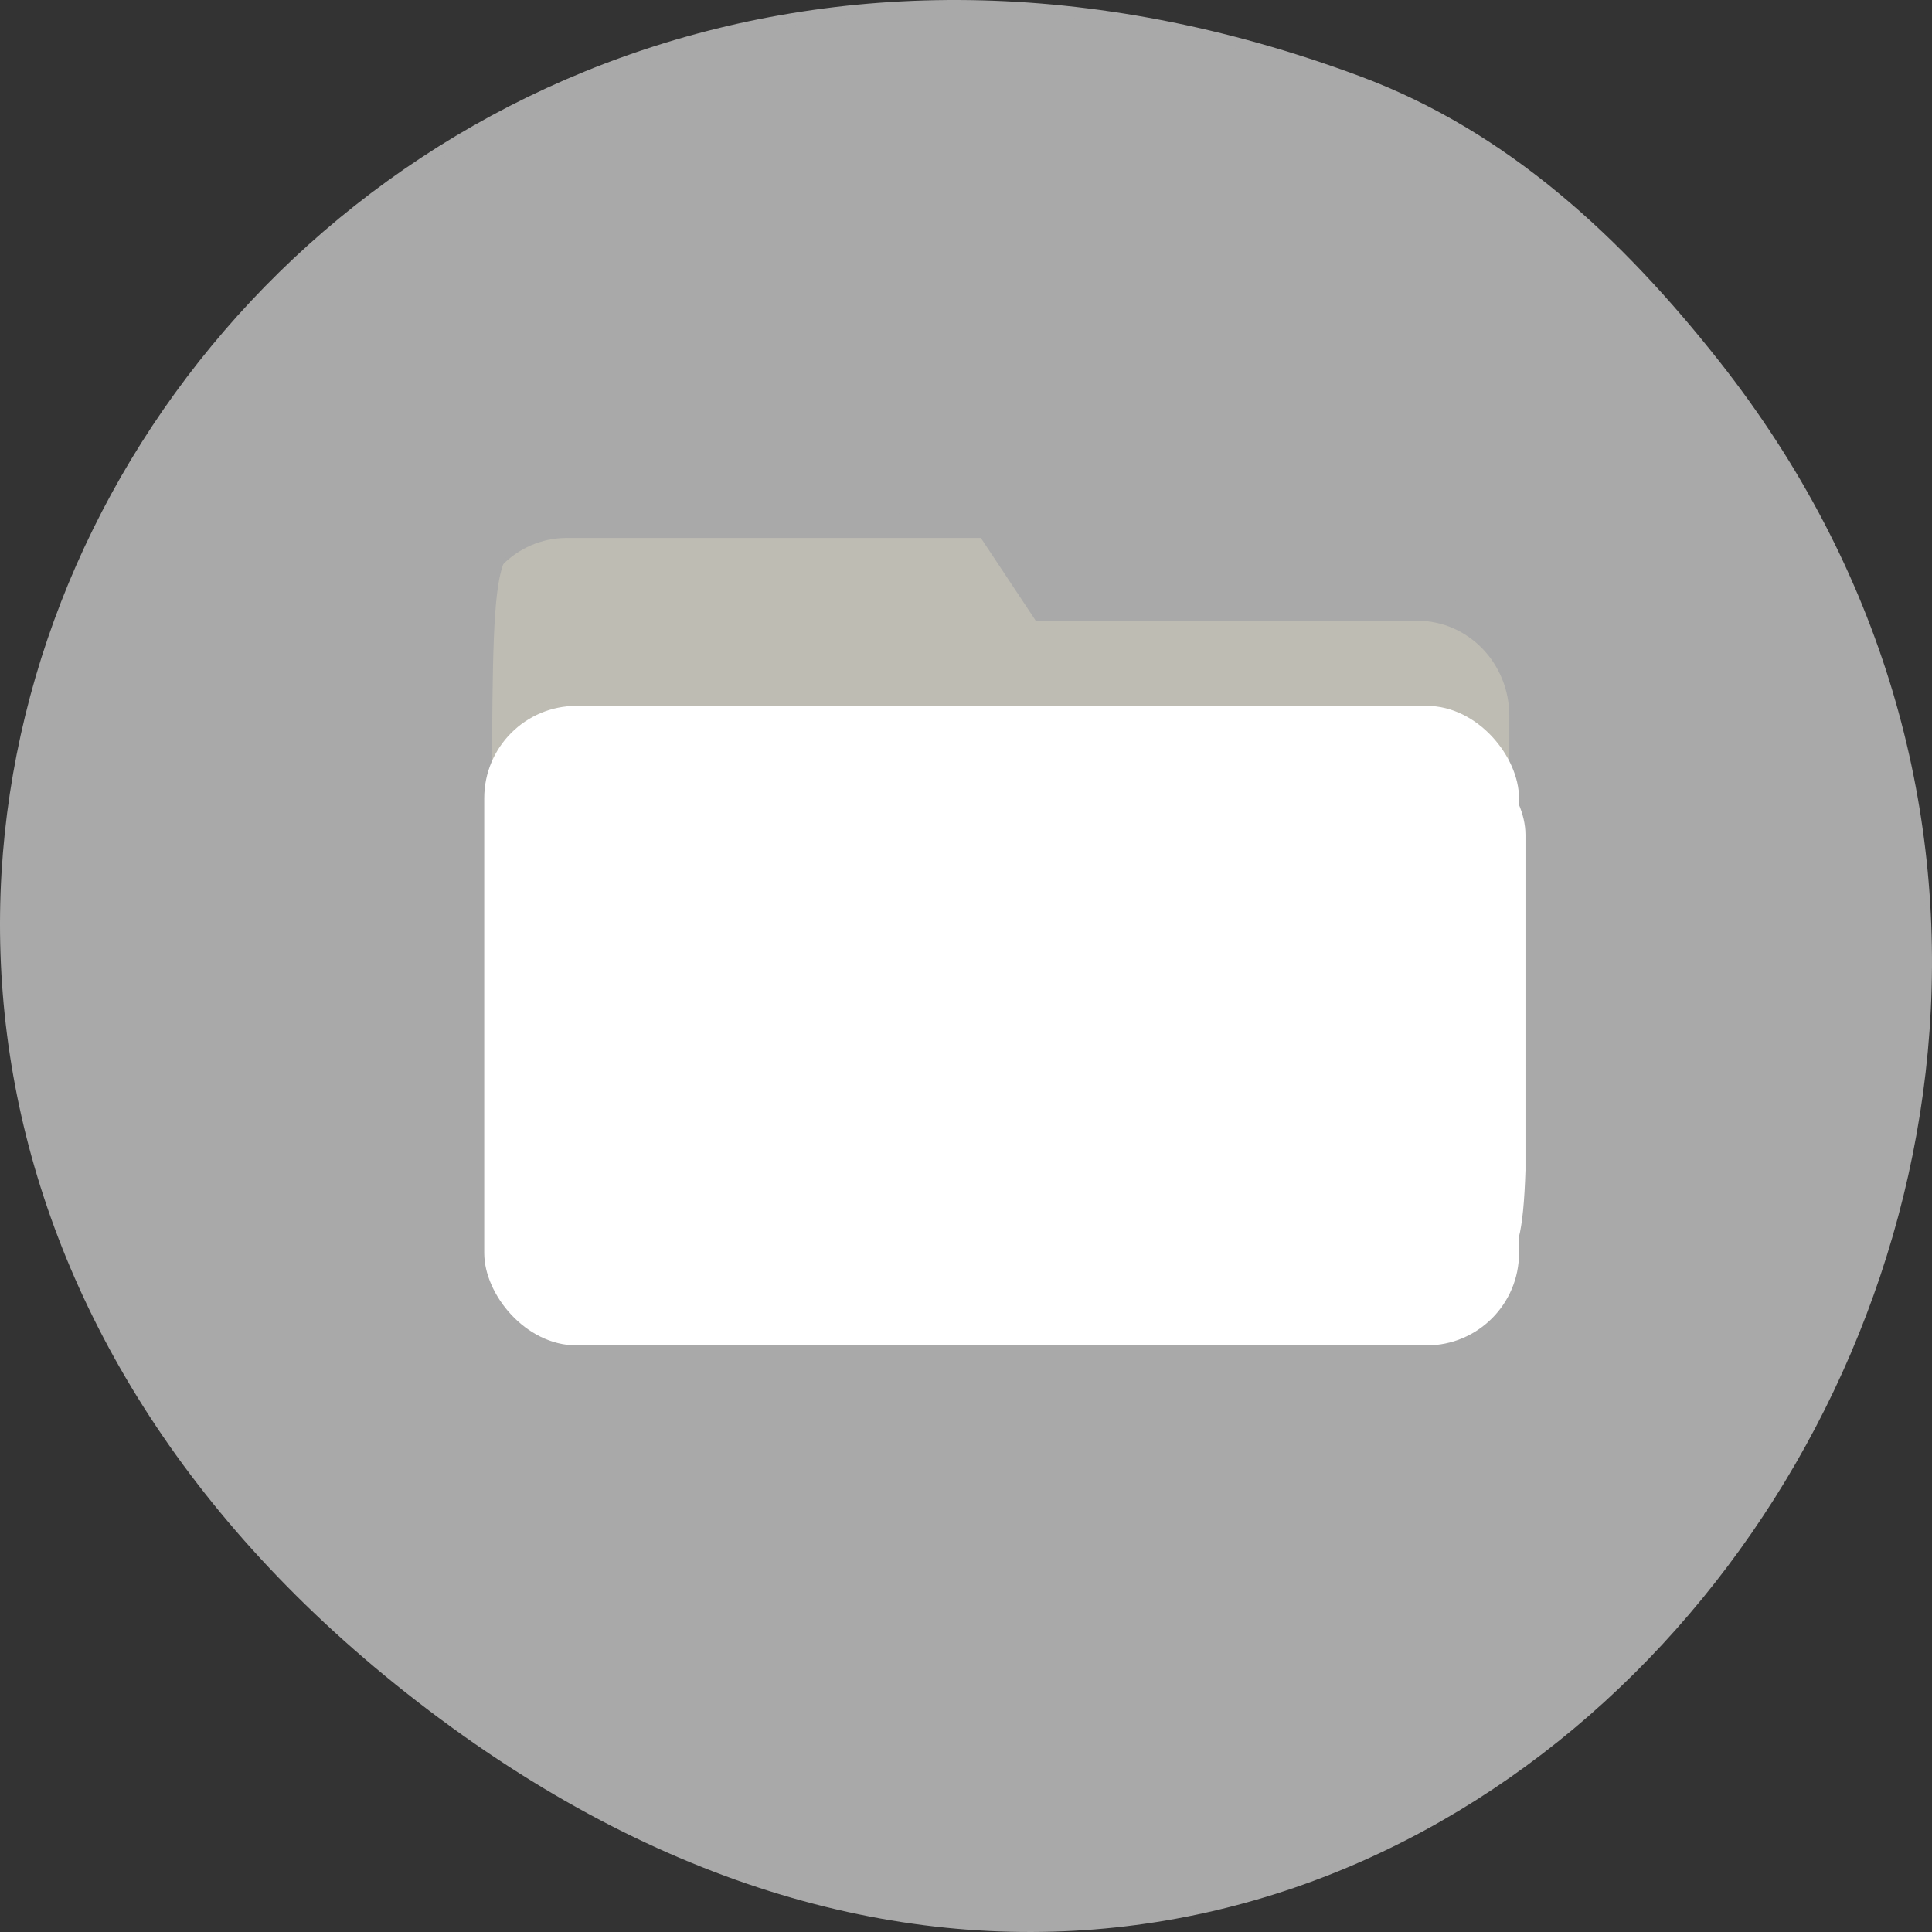 <?xml version="1.0" encoding="UTF-8" standalone="no"?>
<!-- Created with Inkscape (http://www.inkscape.org/) -->

<svg
   xmlns:dc="http://purl.org/dc/elements/1.1/"
   xmlns:cc="http://creativecommons.org/ns#"
   xmlns:rdf="http://www.w3.org/1999/02/22-rdf-syntax-ns#"
   xmlns:svg="http://www.w3.org/2000/svg"
   xmlns="http://www.w3.org/2000/svg"
   xmlns:sodipodi="http://sodipodi.sourceforge.net/DTD/sodipodi-0.dtd"
   xmlns:inkscape="http://www.inkscape.org/namespaces/inkscape"
   width="256"
   height="256"
   id="svg10914"
   version="1.1"
   inkscape:version="0.91 r13725"
   sodipodi:docname="document-open.svg"
   inkscape:export-filename="/home/simx/1/scalable/document-open-symbolic.png"
   inkscape:export-xdpi="90"
   inkscape:export-ydpi="90">
  <rect width="100%" height="100%" fill="#333333" stroke="none"/>
  <defs
     id="defs10916" />
  <sodipodi:namedview
     id="base"
     pagecolor="#ffffff"
     bordercolor="#666666"
     borderopacity="1.0"
     inkscape:pageopacity="0.0"
     inkscape:pageshadow="2"
     inkscape:zoom="1.4"
     inkscape:cx="174.37935"
     inkscape:cy="113.88783"
     inkscape:document-units="px"
     inkscape:current-layer="g37912"
     showgrid="false"
     inkscape:showpageshadow="false"
     inkscape:snap-page="true"
     inkscape:snap-bbox="true"
     inkscape:window-width="1280"
     inkscape:window-height="910"
     inkscape:window-x="0"
     inkscape:window-y="25"
     inkscape:window-maximized="1"
     inkscape:snap-global="false" />
  <g
     inkscape:label="Layer 1"
     inkscape:groupmode="layer"
     id="layer1"
     transform="translate(0,-796.362)">
    <g
       id="g37912"
       transform="translate(-5.6811172e-6,12.143)">
      <path
         style="color:#000000;fill:#a9a9a9;fill-opacity:1;fill-rule:nonzero;stroke:none;stroke-width:4;marker:none;visibility:visible;display:inline;overflow:visible;enable-background:accumulate"
         d="M 227.805,832.08 C 315.245,942.915 183.006,1110.656 53.783,1008.507 -68.592,911.772 36.877,740.954 180.21,794.322 c 19.694,7.333 34.821,21.566 47.595,37.758 z"
         id="path37827"
         inkscape:connector-curvature="0"
         sodipodi:nodetypes="ssss" />
      <path
         sodipodi:nodetypes="sccssssssss"
         inkscape:connector-curvature="0"
         id="rect37894"
         d="m 75.108,855.499 54.86,0 7.272,10.965 50.521,0 c 6.776,0 12.231,5.63 12.231,12.624 l 0,55.384 c 0,6.994 -5.455,12.624 -12.231,12.624 l -112.652,0 c -6.776,0 -12.231,-5.63 -12.231,-12.624 l 0,-66.349 c 0,-6.994 5.455,-12.624 12.231,-12.624 z"
         style="color:#000000;fill:#bebcb3;fill-opacity:1;fill-rule:nonzero;stroke:none;stroke-width:2;marker:none;visibility:visible;display:inline;overflow:visible;enable-background:accumulate" />
      <rect
         style="color:#000000;fill:#ffffff;fill-opacity:1;fill-rule:nonzero;stroke:none;stroke-width:2;marker:none;visibility:visible;display:inline;overflow:visible;enable-background:accumulate"
         id="rect37888"
         width="137.114"
         height="84.741"
         x="65.02"
         y="882.607"
         rx="12.231"
         ry="12.231" />
    </g>
    <path
       style="fill:#a9a9a9"
       d="M 122.17,1050.665 C 84.628,1045.529 45.124,1019.824 21.383,985.084 16.375,977.755 8.897,962.537 6.447,954.687 2.209,941.108 1.412,935.439 1.429,919.003 c 0.013,-12.994 0.246,-16.315 1.568,-22.359 3.468,-15.853 9.786,-30.663 18.814,-44.098 7.395,-11.004 22.295,-25.783 33.374,-33.101 35.628,-23.534 79.511,-27.908 122.928,-12.253 17.907,6.457 33.428,18.261 48.009,36.513 20.799,26.036 30.245,53.699 29.094,85.204 -0.594,16.241 -3.339,29.212 -9.325,44.063 -21.229,52.663 -72.289,84.728 -123.72,77.693 z m 74.586,-84.929 c 5.737,-3.782 5.582,-2.55 5.582,-44.249 l 0,-36.91 -1.674,-2.822 c -3.859,-6.505 -4.586,-6.644 -35.072,-6.707 l -26.057,-0.054 -3.757,-5.36 -3.757,-5.36 -29.028,0.214 -29.029,0.214 -3.031,1.999 c -5.931,3.911 -5.736,2.226 -5.754,49.71 -0.017,45.275 -0.098,44.275 3.876,47.994 3.833,3.587 2.915,3.54 65.995,3.374 l 58.842,-0.155 2.865,-1.889 z"
       id="path3337"
       inkscape:connector-curvature="0" />
    <g
       id="layer1-6"
       inkscape:label="Layer 1"
       transform="translate(-166.571,193.714)">
      <g
         transform="translate(-5.8105714e-6,-3.3515653e-6)"
         id="g37912-4">
        <rect
           ry="12.231"
           rx="12.231"
           y="696.178"
           x="230.735"
           height="84.741"
           width="137.114"
           id="rect37888-1"
           style="color:#000000;fill:#ffffff;fill-opacity:1;fill-rule:nonzero;stroke:none;stroke-width:2;marker:none;visibility:visible;display:inline;overflow:visible;enable-background:accumulate" />
      </g>
    </g>
  </g>
</svg>
